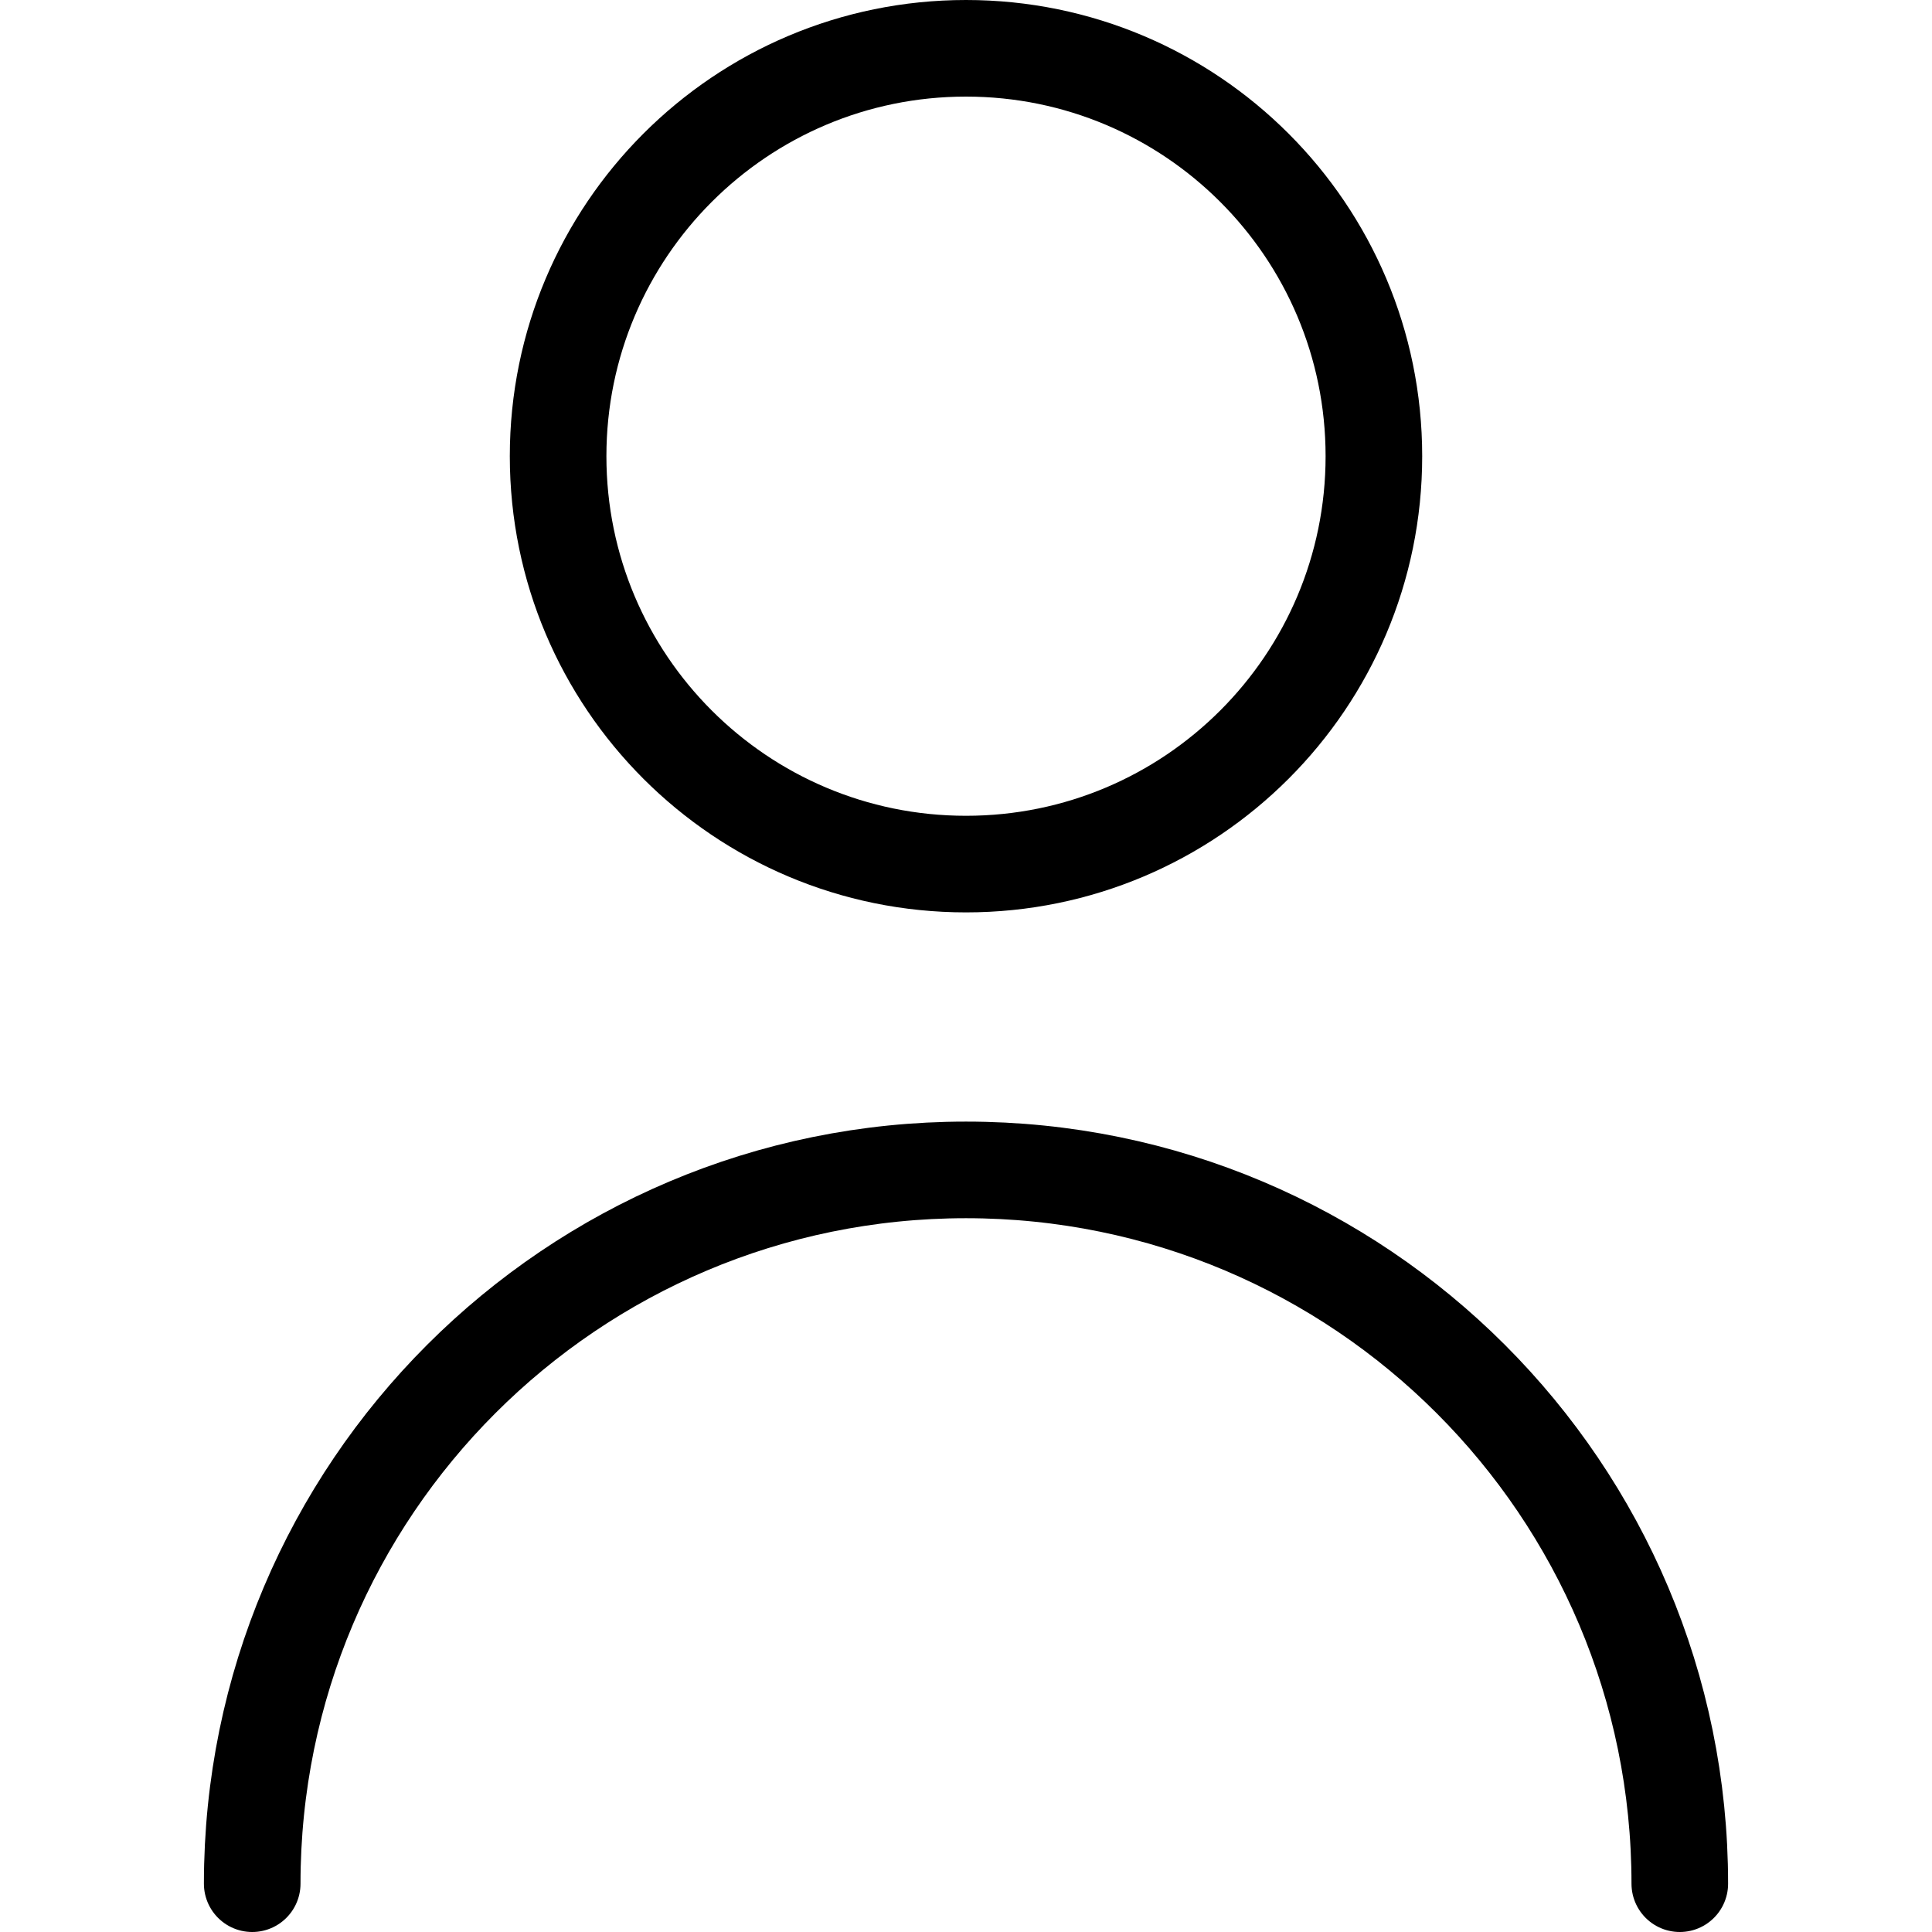 <?xml version="1.0" encoding="UTF-8" standalone="no"?>
<!-- Uploaded to: SVG Repo, www.svgrepo.com, Generator: SVG Repo Mixer Tools -->

<svg
        xmlns:inkscape="http://www.inkscape.org/namespaces/inkscape"
        xmlns:sodipodi="http://sodipodi.sourceforge.net/DTD/sodipodi-0.dtd"
        width="800px"
        height="800px"
        viewBox="0 0 24 24"
        fill="none"
        version="1.1"
        id="svg1"
        sodipodi:docname="category-artists.svg"
        inkscape:version="1.3 (0e150ed6c4, 2023-07-21)"
        xmlns="http://www.w3.org/2000/svg"
>
    <defs
            id="defs1"/>
    <sodipodi:namedview
            id="namedview1"
            pagecolor="#ffffff"
            bordercolor="#000000"
            borderopacity="0.25"
            inkscape:showpageshadow="2"
            inkscape:pageopacity="0.0"
            inkscape:pagecheckerboard="0"
            inkscape:deskcolor="#d1d1d1"
            inkscape:zoom="0.83625"
            inkscape:cx="400"
            inkscape:cy="399.40209"
            inkscape:window-width="1920"
            inkscape:window-height="1056"
            inkscape:window-x="1920"
            inkscape:window-y="0"
            inkscape:window-maximized="1"
            inkscape:current-layer="svg1"/>
    <path
            d="m 3.133,23.4 c 0,-4.897 3.97,-8.867 8.867,-8.867 4.897,0 8.867,3.97 8.867,8.867 m -3.8,-17.733 c 0,2.798 -2.268,5.067 -5.067,5.067 -2.798,0 -5.067,-2.268 -5.067,-5.067 0,-2.798 2.268,-5.067 5.067,-5.067 2.798,0 5.067,2.268 5.067,5.067 z"
            stroke="#000000"
            stroke-width="2.4"
            stroke-linecap="round"
            stroke-linejoin="round"
            id="path1"
            style="stroke-width:1.2;stroke-dasharray:none"/>
</svg>
